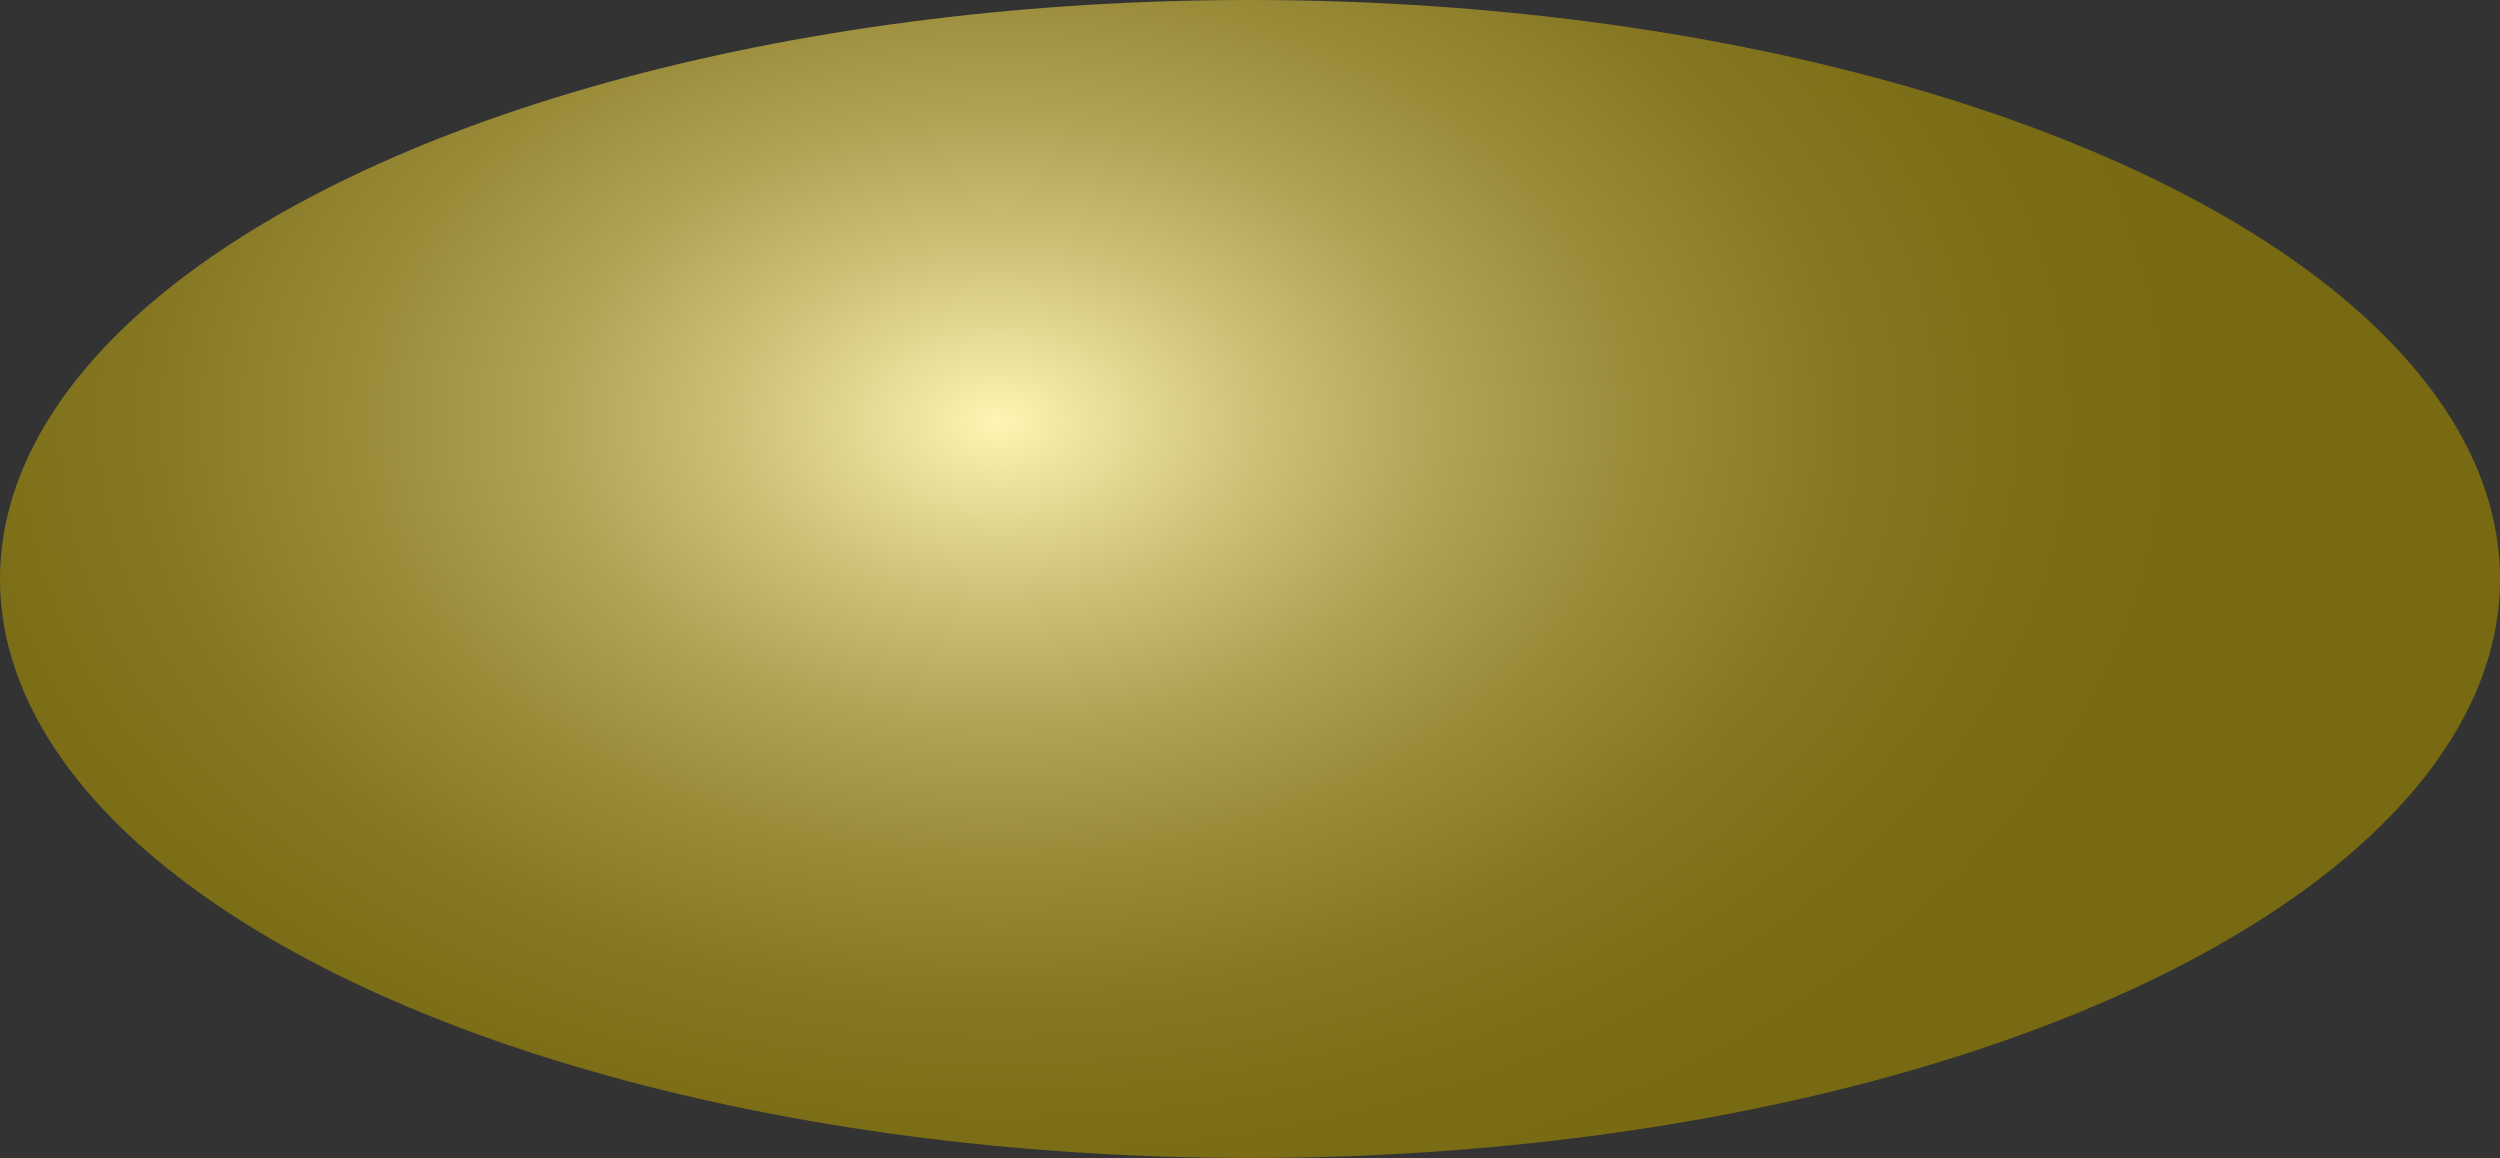 <svg id="Layer_1" data-name="Layer 1" xmlns="http://www.w3.org/2000/svg" xmlns:xlink="http://www.w3.org/1999/xlink" viewBox="0 0 50 23.16"><rect x="0" y="0" width="50" height="23.16" fill="#333333" stroke="none"/><defs><style>.cls-1{fill:url(#radial-gradient);}</style><radialGradient id="radial-gradient" cx="94.921" cy="96.848" r="16.805" gradientTransform="translate(-122.015 103.349) rotate(-90) scale(1 1.466)" gradientUnits="userSpaceOnUse"><stop offset="0" stop-color="#fff4b2"/><stop offset="0.036" stop-color="#f6eba7"/><stop offset="0.199" stop-color="#d0c47a"/><stop offset="0.364" stop-color="#b0a354"/><stop offset="0.527" stop-color="#988a37"/><stop offset="0.688" stop-color="#867823"/><stop offset="0.847" stop-color="#7c6e16"/><stop offset="1" stop-color="#786a12"/></radialGradient></defs><title>Ligand_02</title><ellipse id="R-ICO-013548" class="cls-1" cx="25" cy="11.58" rx="25" ry="11.58"/></svg>